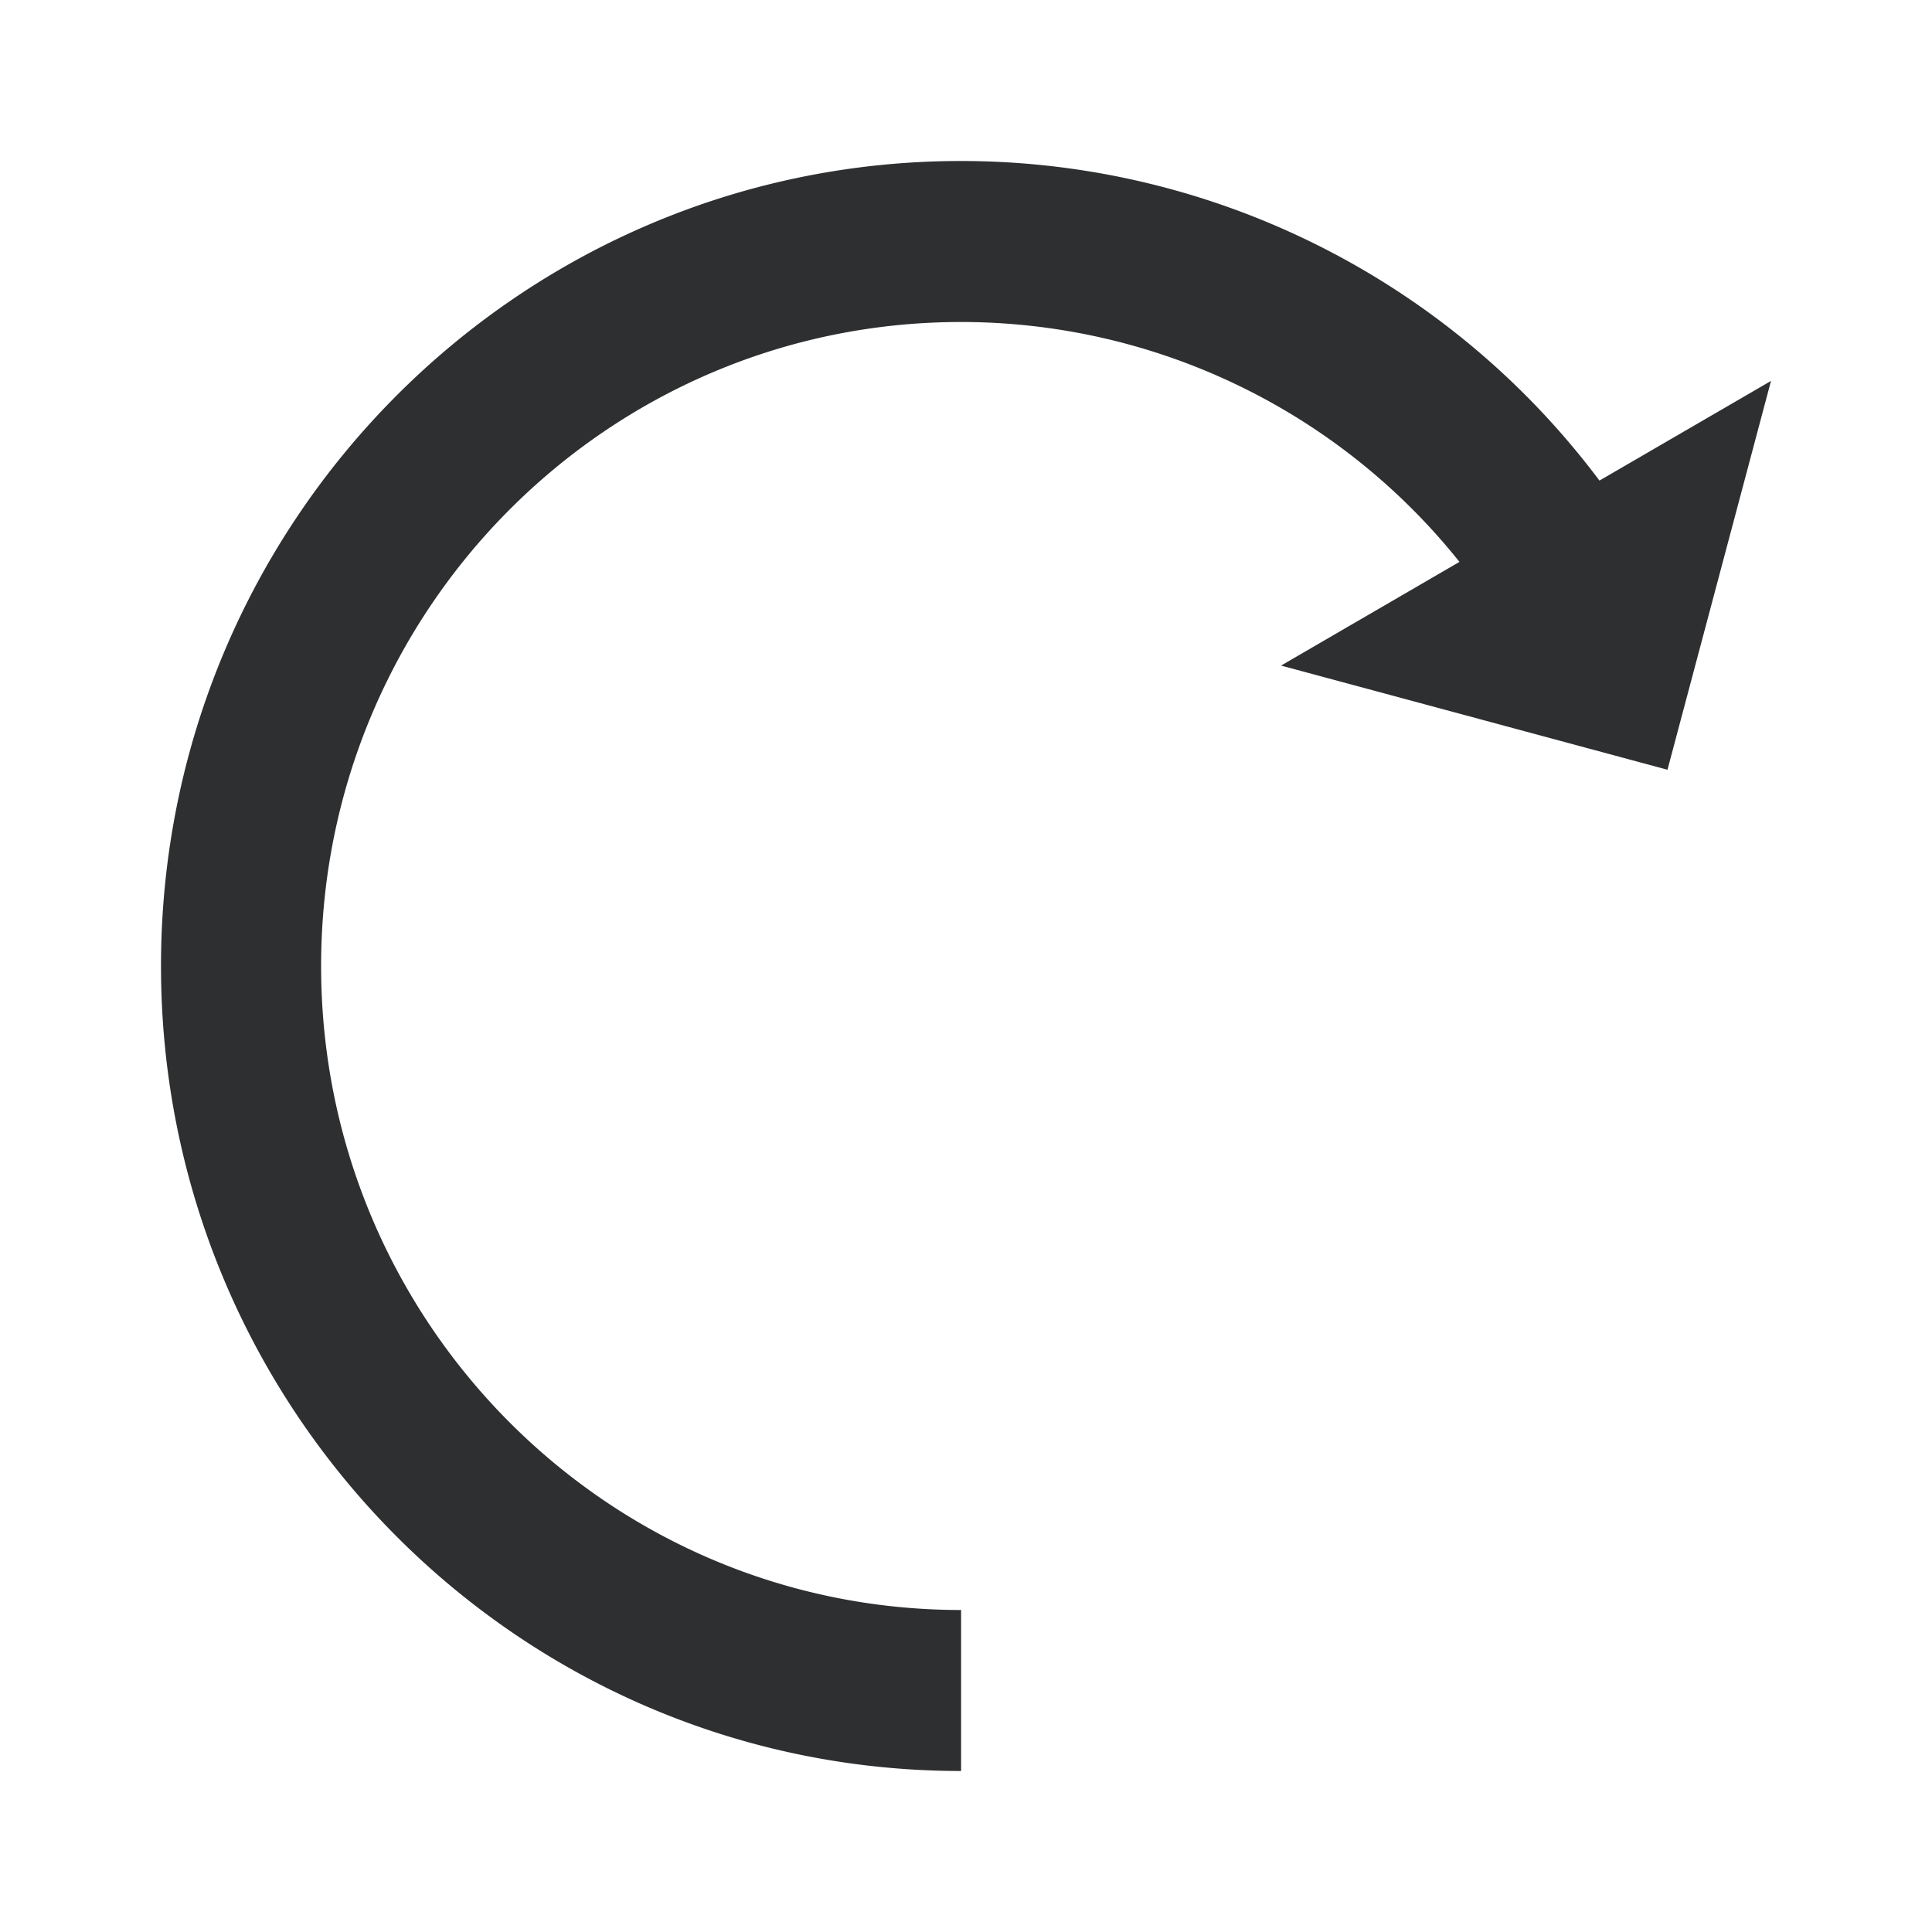 <?xml version="1.0" standalone="no"?><!DOCTYPE svg PUBLIC "-//W3C//DTD SVG 1.1//EN" "http://www.w3.org/Graphics/SVG/1.1/DTD/svg11.dtd"><svg class="icon" width="256px" height="256.00px" viewBox="0 0 1024 1024" version="1.1" xmlns="http://www.w3.org/2000/svg"><path d="M773.547 297.813A338.133 338.133 0 0 0 509.44 170.667c-187.392 0-339.243 152.832-339.243 341.333s151.893 341.333 339.2 341.333v85.333C275.2 938.667 85.333 747.648 85.333 512S275.2 85.333 509.397 85.333a422.827 422.827 0 0 1 338.347 169.387L938.667 201.899l-54.869 206.08-204.8-55.211L773.547 297.813z" fill="#2E2F30" /></svg>